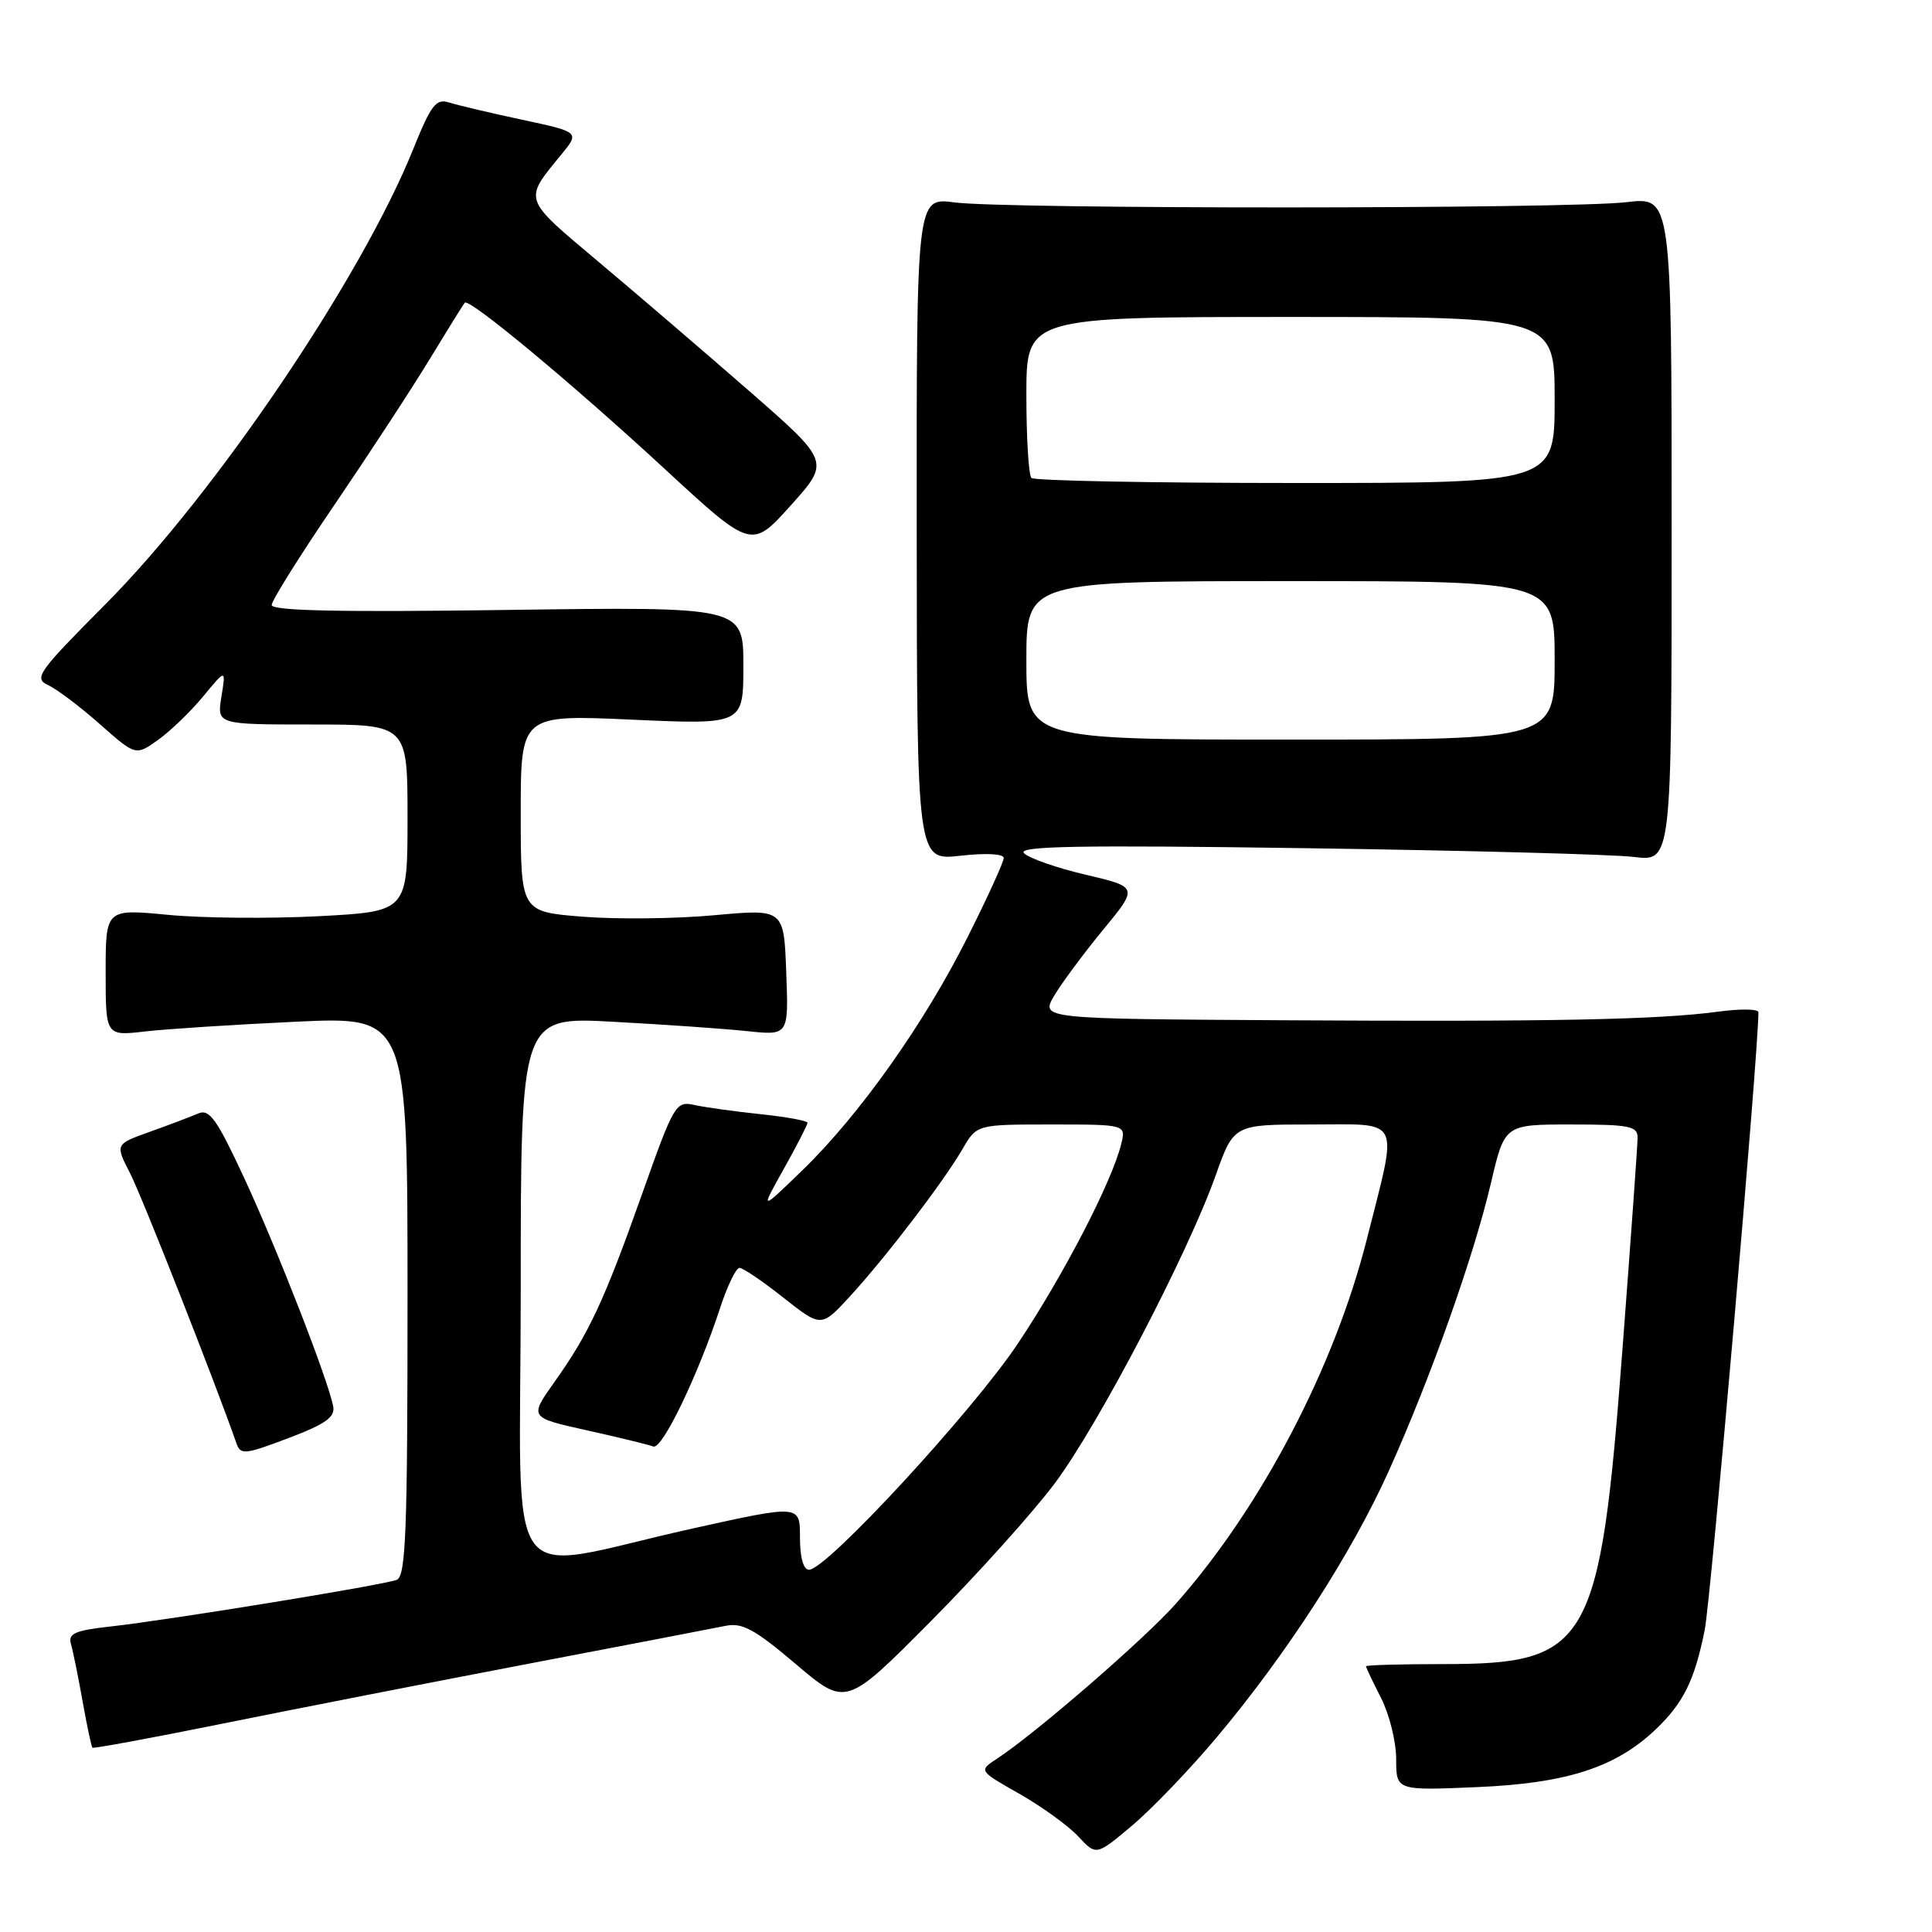 <?xml version="1.0" encoding="UTF-8" standalone="no"?>
<!DOCTYPE svg PUBLIC "-//W3C//DTD SVG 1.1//EN" "http://www.w3.org/Graphics/SVG/1.1/DTD/svg11.dtd" >
<svg xmlns="http://www.w3.org/2000/svg" xmlns:xlink="http://www.w3.org/1999/xlink" version="1.1" viewBox="0 0 256 256">
 <g >
 <path fill="currentColor"
d=" M 161.26 230.16 C 170.53 219.11 179.05 205.91 183.98 195.00 C 189.54 182.66 195.28 166.49 197.56 156.75 C 199.37 149.00 199.37 149.00 208.18 149.00 C 215.92 149.00 217.00 149.22 216.99 150.75 C 216.99 151.71 216.08 164.35 214.98 178.84 C 212.00 218.07 210.62 220.50 191.25 220.50 C 185.61 220.50 181.00 220.63 181.00 220.79 C 181.00 220.95 181.90 222.84 183.00 225.00 C 184.10 227.16 185.00 230.80 185.00 233.09 C 185.00 237.26 185.00 237.26 195.75 236.80 C 207.56 236.30 214.07 234.20 219.34 229.20 C 223.06 225.67 224.53 222.69 225.88 216.00 C 226.70 211.94 233.00 139.48 233.00 134.13 C 233.00 133.69 230.64 133.65 227.75 134.04 C 219.77 135.12 205.64 135.40 170.19 135.19 C 137.89 135.00 137.89 135.00 139.69 131.93 C 140.69 130.25 143.60 126.32 146.17 123.20 C 150.83 117.54 150.83 117.54 143.84 115.90 C 140.00 115.00 136.33 113.71 135.68 113.05 C 134.76 112.11 142.95 111.96 173.00 112.39 C 194.18 112.69 213.75 113.21 216.50 113.55 C 221.50 114.16 221.50 114.16 221.50 70.12 C 221.50 26.08 221.50 26.08 215.50 26.79 C 207.85 27.70 133.15 27.72 126.47 26.82 C 121.44 26.15 121.44 26.15 121.47 70.09 C 121.50 114.04 121.50 114.04 127.25 113.39 C 130.65 113.01 133.00 113.13 133.00 113.69 C 133.00 114.21 130.86 118.90 128.24 124.12 C 122.47 135.63 113.90 147.72 106.34 155.05 C 100.71 160.50 100.71 160.50 103.86 154.88 C 105.59 151.79 107.00 149.04 107.00 148.77 C 107.00 148.51 104.19 147.99 100.75 147.63 C 97.31 147.27 93.37 146.72 91.98 146.41 C 89.55 145.88 89.29 146.32 85.09 158.18 C 80.05 172.39 78.04 176.70 73.44 183.16 C 70.13 187.83 70.13 187.83 77.79 189.53 C 82.01 190.47 85.96 191.43 86.57 191.67 C 87.74 192.11 92.49 182.25 95.44 173.25 C 96.39 170.36 97.53 168.00 97.99 168.00 C 98.45 168.00 101.07 169.78 103.82 171.96 C 108.83 175.91 108.83 175.91 112.68 171.71 C 117.45 166.50 125.02 156.59 127.54 152.25 C 129.43 149.00 129.43 149.00 139.32 149.00 C 149.22 149.00 149.22 149.00 148.55 151.65 C 147.29 156.69 140.87 169.06 134.86 178.05 C 128.83 187.07 109.51 208.00 107.21 208.00 C 106.45 208.00 106.00 206.40 106.00 203.69 C 106.00 199.38 106.00 199.38 91.75 202.54 C 66.01 208.25 69.00 212.42 69.00 170.87 C 69.00 134.72 69.00 134.72 81.25 135.39 C 87.99 135.75 95.97 136.31 99.00 136.63 C 104.50 137.21 104.50 137.21 104.18 128.82 C 103.87 120.43 103.87 120.43 94.68 121.27 C 89.63 121.74 81.79 121.83 77.25 121.47 C 69.00 120.82 69.00 120.82 69.00 107.76 C 69.00 94.69 69.00 94.69 83.75 95.36 C 98.50 96.02 98.50 96.02 98.50 88.21 C 98.50 80.39 98.50 80.39 67.25 80.82 C 45.25 81.13 36.00 80.94 36.00 80.17 C 36.00 79.58 39.77 73.56 44.38 66.80 C 48.98 60.03 54.66 51.35 56.99 47.50 C 59.33 43.65 61.39 40.33 61.59 40.11 C 62.17 39.47 75.79 50.79 88.04 62.10 C 99.58 72.76 99.58 72.76 104.79 66.96 C 109.99 61.17 109.99 61.17 99.25 51.79 C 93.34 46.63 84.34 38.92 79.25 34.64 C 69.21 26.20 69.35 26.61 74.36 20.50 C 76.82 17.50 76.82 17.50 69.16 15.86 C 64.95 14.96 60.60 13.93 59.50 13.58 C 57.78 13.03 57.12 13.89 54.77 19.72 C 47.90 36.80 28.53 65.45 13.89 80.15 C 4.99 89.10 4.44 89.88 6.39 90.79 C 7.55 91.32 10.63 93.65 13.24 95.96 C 17.98 100.15 17.98 100.15 20.95 98.04 C 22.58 96.87 25.27 94.28 26.93 92.27 C 29.94 88.62 29.94 88.62 29.34 92.31 C 28.74 96.00 28.74 96.00 41.37 96.00 C 54.00 96.00 54.00 96.00 54.00 108.39 C 54.00 120.78 54.00 120.78 42.25 121.40 C 35.79 121.74 26.79 121.66 22.25 121.22 C 14.00 120.43 14.00 120.43 14.00 128.85 C 14.00 137.28 14.00 137.28 19.25 136.67 C 22.14 136.34 31.14 135.76 39.25 135.38 C 54.00 134.70 54.00 134.70 54.00 171.74 C 54.00 203.01 53.78 208.87 52.56 209.34 C 50.74 210.04 22.39 214.66 14.71 215.51 C 9.93 216.04 9.00 216.45 9.40 217.83 C 9.67 218.75 10.36 222.16 10.94 225.41 C 11.52 228.66 12.11 231.44 12.25 231.58 C 12.39 231.71 20.15 230.28 29.50 228.39 C 38.85 226.50 57.07 222.93 70.00 220.46 C 82.93 217.99 94.70 215.73 96.16 215.43 C 98.35 214.98 100.03 215.90 105.46 220.51 C 112.10 226.14 112.10 226.14 123.34 214.82 C 129.52 208.59 136.93 200.35 139.80 196.50 C 145.60 188.71 157.38 166.16 161.08 155.75 C 163.48 149.00 163.48 149.00 173.74 149.00 C 185.89 149.00 185.27 147.74 181.11 164.21 C 176.83 181.16 167.13 199.70 155.87 212.43 C 151.73 217.12 137.19 229.72 132.07 233.06 C 129.68 234.63 129.68 234.63 135.09 237.70 C 138.06 239.39 141.57 241.93 142.88 243.34 C 145.26 245.90 145.26 245.90 150.04 241.87 C 152.68 239.64 157.72 234.38 161.26 230.16 Z  M 44.15 186.35 C 43.48 182.84 36.70 165.44 32.38 156.14 C 28.73 148.28 27.75 146.90 26.27 147.54 C 25.29 147.96 22.42 149.05 19.88 149.96 C 15.25 151.61 15.25 151.61 17.24 155.47 C 18.82 158.55 28.55 183.27 31.32 191.22 C 31.87 192.81 32.40 192.76 38.21 190.56 C 43.15 188.69 44.42 187.78 44.15 186.35 Z  M 136.00 87.50 C 136.00 77.00 136.00 77.00 171.00 77.00 C 206.00 77.00 206.00 77.00 206.00 87.50 C 206.00 98.00 206.00 98.00 171.00 98.00 C 136.00 98.00 136.00 98.00 136.00 87.50 Z  M 136.67 63.33 C 136.30 62.97 136.00 58.02 136.00 52.33 C 136.00 42.00 136.00 42.00 171.00 42.00 C 206.00 42.00 206.00 42.00 206.00 53.00 C 206.00 64.00 206.00 64.00 171.67 64.00 C 152.78 64.00 137.03 63.70 136.67 63.33 Z "/>
</g>
</svg>